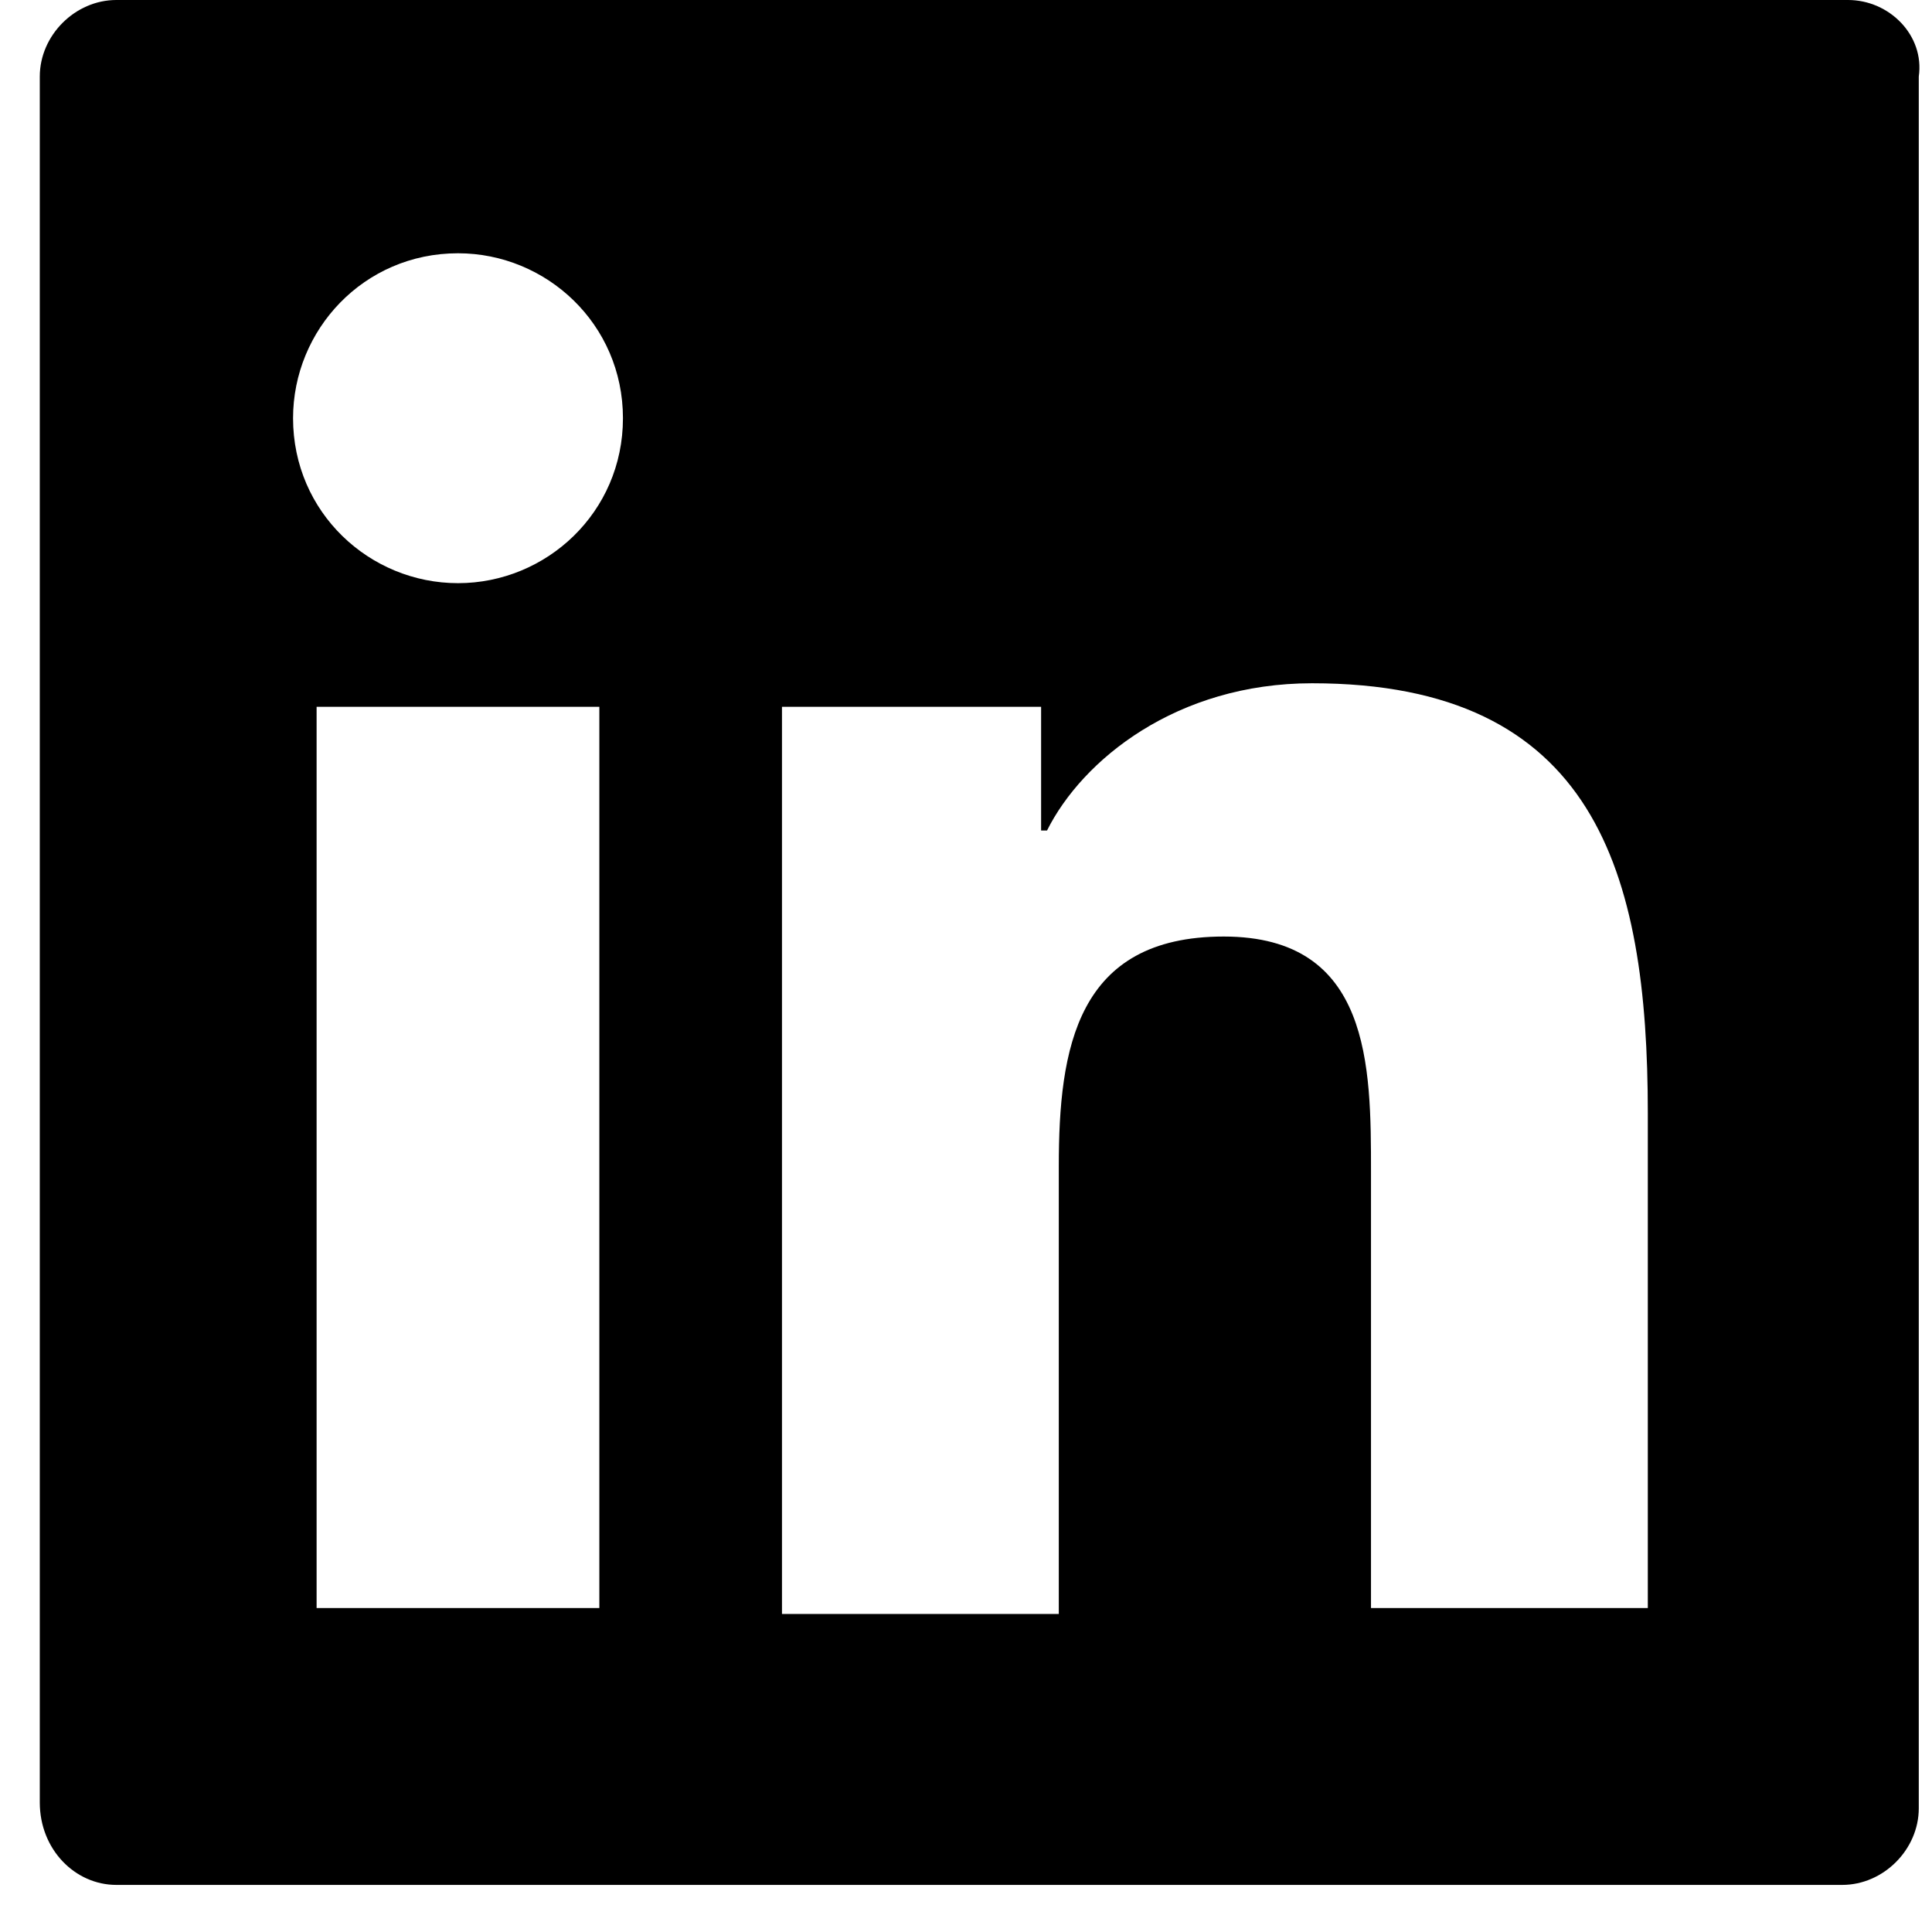<?xml version="1.0" encoding="UTF-8"?>
<svg width="32px" height="32px" viewBox="0 0 32 32" version="1.1" xmlns="http://www.w3.org/2000/svg" xmlns:xlink="http://www.w3.org/1999/xlink">
    <!-- Generator: Sketch 48.2 (47327) - http://www.bohemiancoding.com/sketch -->
    <title>linkedin</title>
    <desc>Created with Sketch.</desc>
    <defs></defs>
    <g stroke="none" stroke-width="1" fill-rule="evenodd" transform="translate(-673, -961)">
        <g transform="translate(612, 961)" fill-rule="nonzero">
            <g transform="translate(61.659, 0)">
                <path d="M29.951,0 L1.268,0 C0.585,0 0,0.585 0,1.268 L0,29.854 C0,30.634 0.585,31.22 1.268,31.22 L29.854,31.22 C30.537,31.22 31.122,30.634 31.122,29.951 L31.122,1.268 C31.22,0.585 30.634,0 29.951,0 Z M9.268,26.634 L4.585,26.634 L4.585,11.707 L9.268,11.707 L9.268,26.634 Z M6.927,9.659 C5.463,9.659 4.195,8.488 4.195,6.927 C4.195,5.463 5.366,4.195 6.927,4.195 C8.39,4.195 9.659,5.366 9.659,6.927 C9.659,8.488 8.39,9.659 6.927,9.659 Z M26.634,26.634 L22.049,26.634 L22.049,19.415 C22.049,17.659 22.049,15.512 19.61,15.512 C17.171,15.512 16.878,17.366 16.878,19.317 L16.878,26.732 L12.293,26.732 L12.293,11.707 L16.585,11.707 L16.585,13.756 L16.683,13.756 C17.268,12.585 18.829,11.317 21.073,11.317 C25.756,11.317 26.634,14.439 26.634,18.439 L26.634,26.634 Z"></path>
            </g>
        </g>
    </g>
</svg>